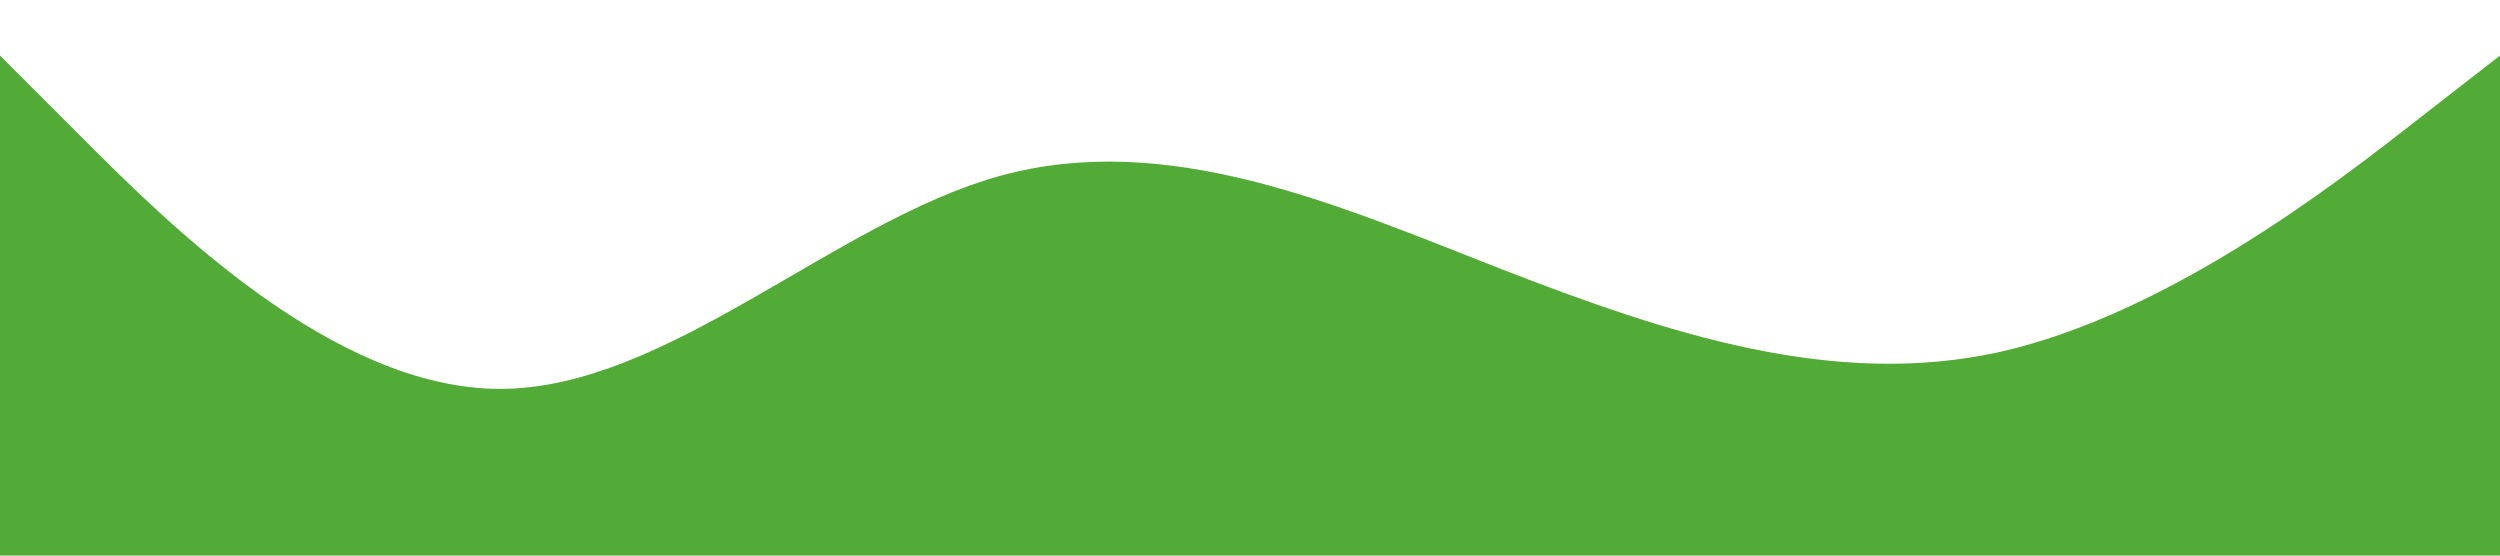 <?xml version="1.0" standalone="no"?><svg xmlns="http://www.w3.org/2000/svg" viewBox="0 0 1440 320"><path fill="#52ab36" fill-opacity="1" d="M0,32L48,80C96,128,192,224,288,224C384,224,480,128,576,101.3C672,75,768,117,864,154.7C960,192,1056,224,1152,202.7C1248,181,1344,107,1392,69.3L1440,32L1440,320L1392,320C1344,320,1248,320,1152,320C1056,320,960,320,864,320C768,320,672,320,576,320C480,320,384,320,288,320C192,320,96,320,48,320L0,320Z"></path></svg>